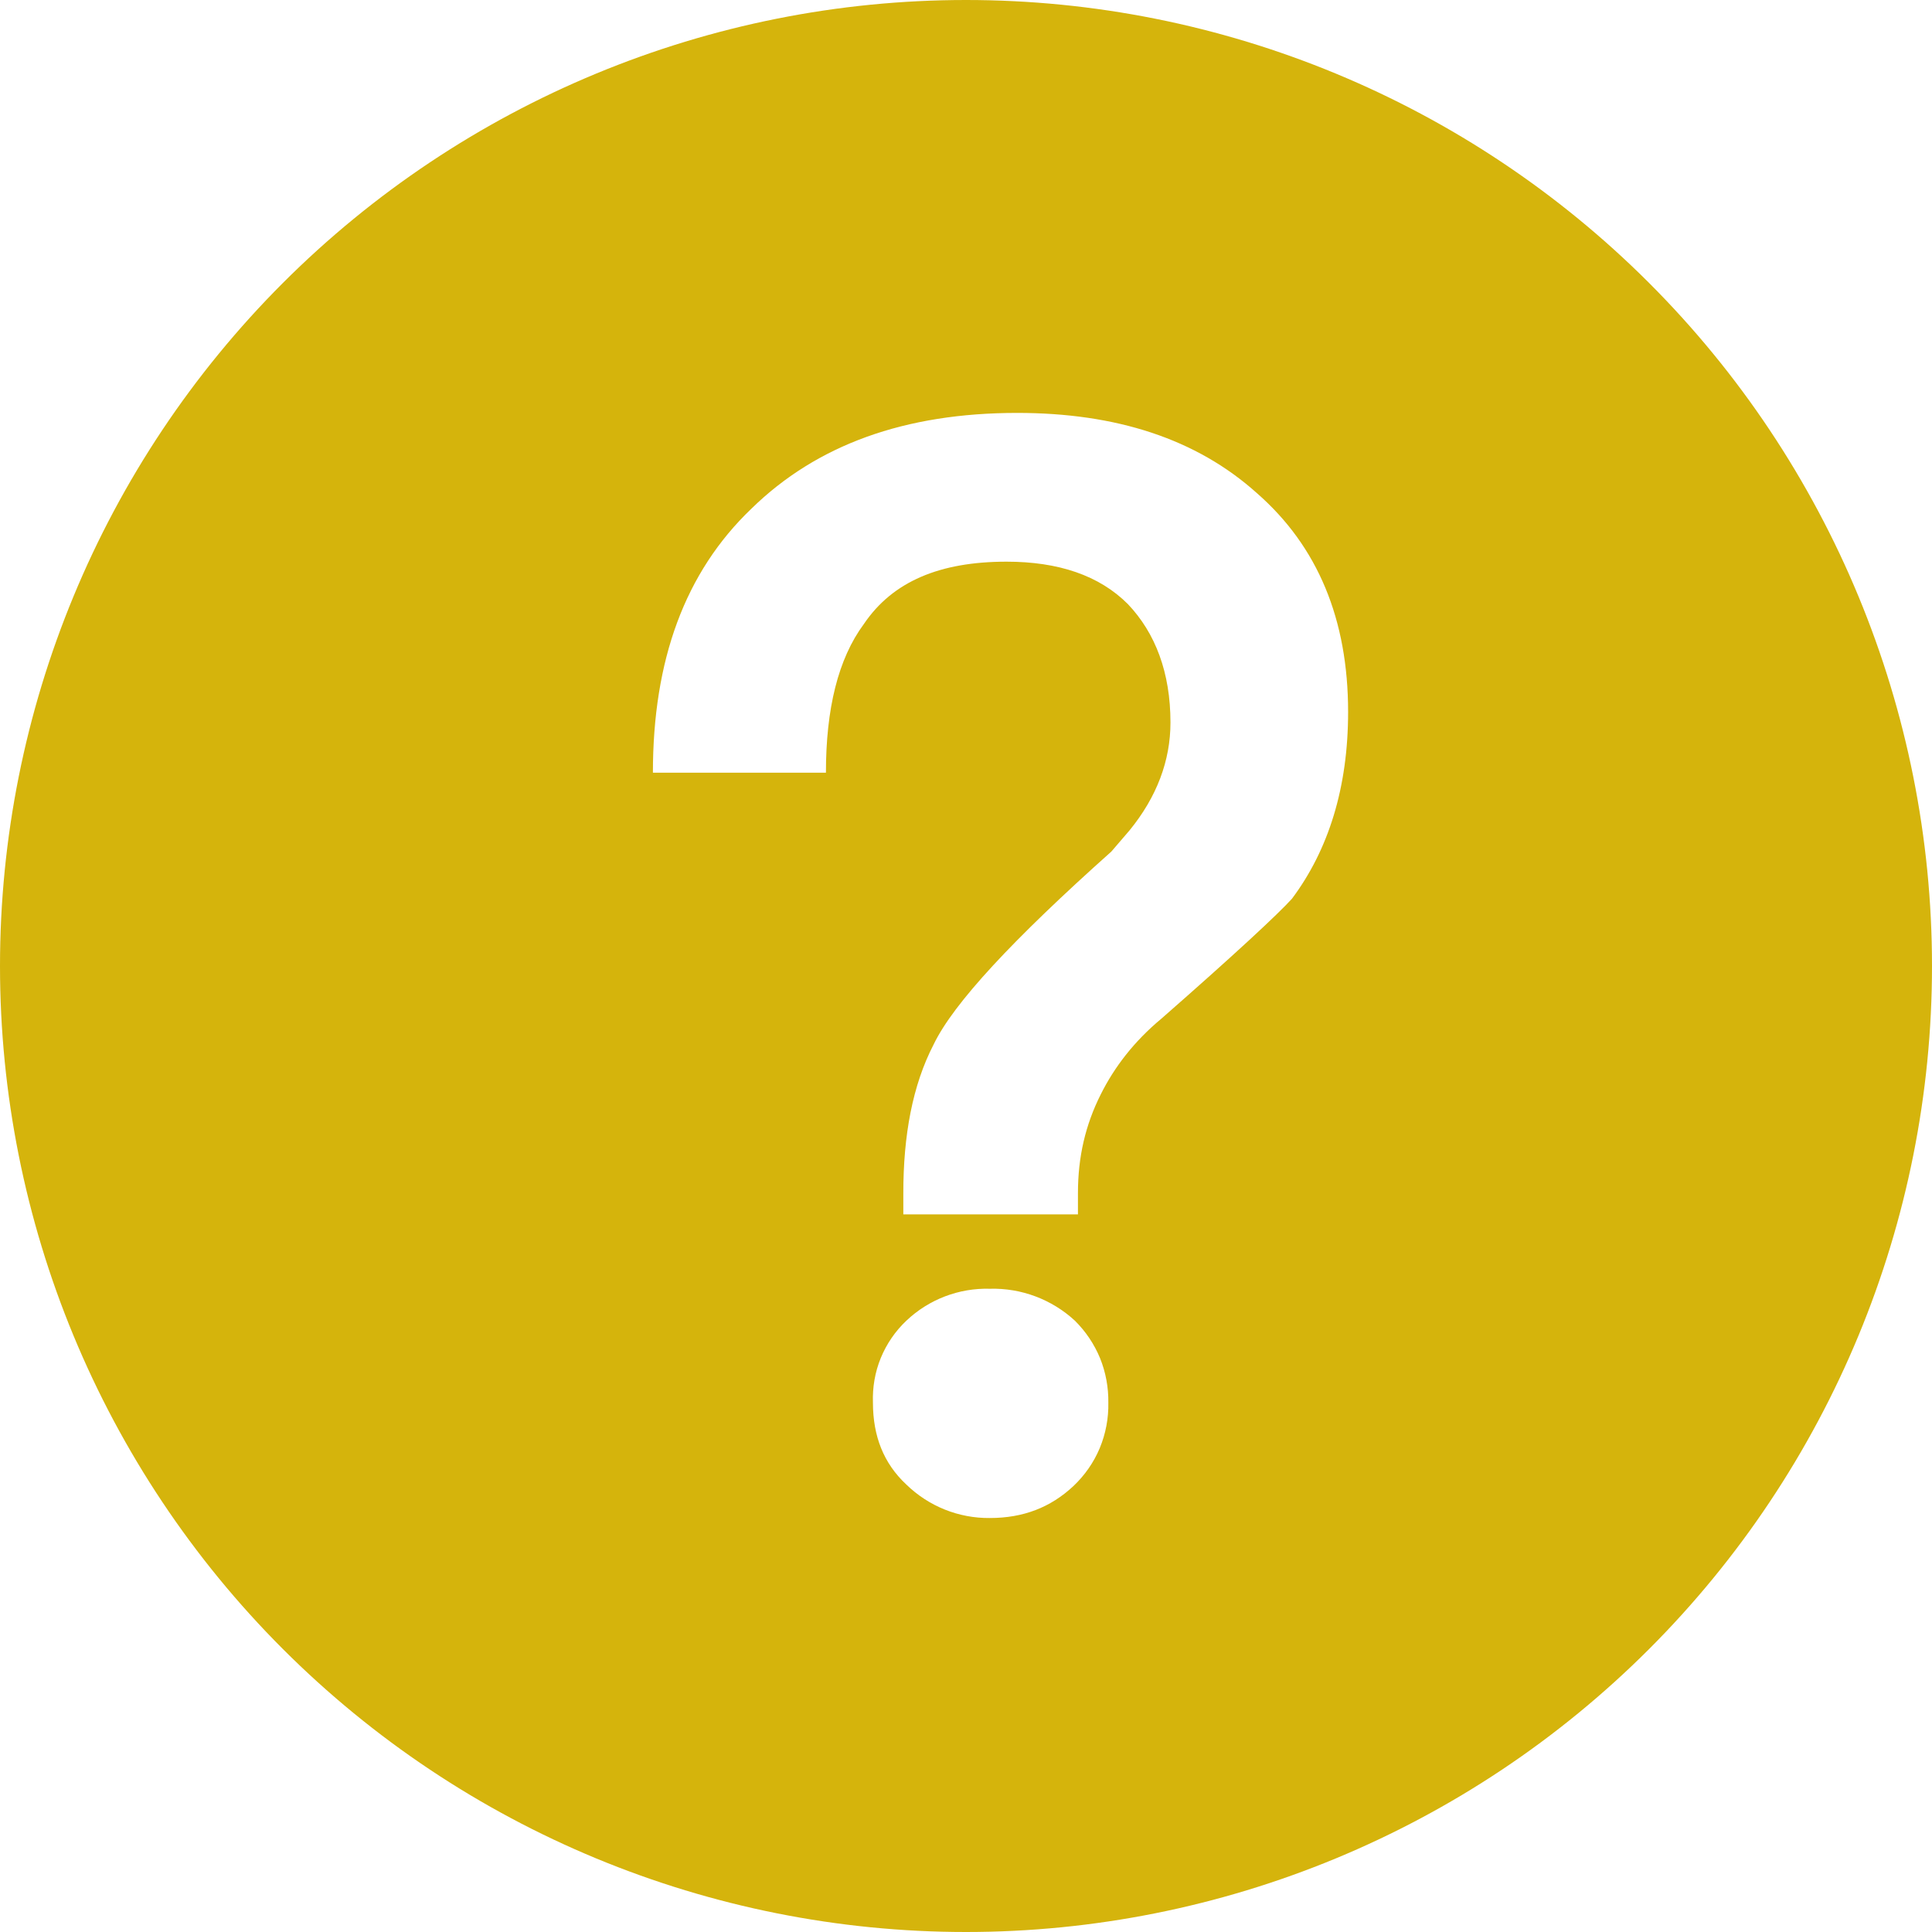 <svg width="18" height="18" viewBox="0 0 18 18" fill="none" xmlns="http://www.w3.org/2000/svg">
<path d="M9 0C11.387 0 13.676 0.948 15.364 2.636C17.052 4.324 18 6.613 18 9C18 11.387 17.052 13.676 15.364 15.364C13.676 17.052 11.387 18 9 18C6.613 18 4.324 17.052 2.636 15.364C0.948 13.676 0 11.387 0 9C0 6.613 0.948 4.324 2.636 2.636C4.324 0.948 6.613 0 9 0ZM9.477 3.847C8.43 3.847 7.61 4.144 7.002 4.738C6.38 5.332 6.083 6.152 6.083 7.199H7.695C7.695 6.605 7.808 6.138 8.049 5.813C8.317 5.417 8.756 5.233 9.378 5.233C9.859 5.233 10.241 5.36 10.509 5.629C10.764 5.898 10.905 6.265 10.905 6.732C10.905 7.086 10.778 7.425 10.524 7.736L10.354 7.934C9.435 8.754 8.883 9.348 8.699 9.73C8.501 10.112 8.416 10.579 8.416 11.116V11.314H10.043V11.116C10.043 10.777 10.113 10.48 10.255 10.197C10.382 9.942 10.566 9.702 10.821 9.49C11.499 8.896 11.91 8.514 12.037 8.373C12.376 7.92 12.56 7.34 12.56 6.633C12.56 5.77 12.277 5.091 11.712 4.596C11.146 4.087 10.396 3.847 9.477 3.847ZM9.222 12.007C8.934 11.999 8.654 12.106 8.445 12.304C8.341 12.402 8.26 12.521 8.206 12.652C8.152 12.784 8.128 12.926 8.133 13.068C8.133 13.379 8.232 13.634 8.445 13.832C8.653 14.034 8.932 14.146 9.222 14.143C9.534 14.143 9.788 14.044 10 13.846C10.106 13.746 10.19 13.626 10.246 13.492C10.302 13.357 10.329 13.213 10.326 13.068C10.328 12.926 10.302 12.785 10.249 12.654C10.195 12.523 10.115 12.404 10.014 12.304C9.799 12.106 9.515 11.999 9.222 12.007Z" fill="#D5B40C"/>
</svg>
